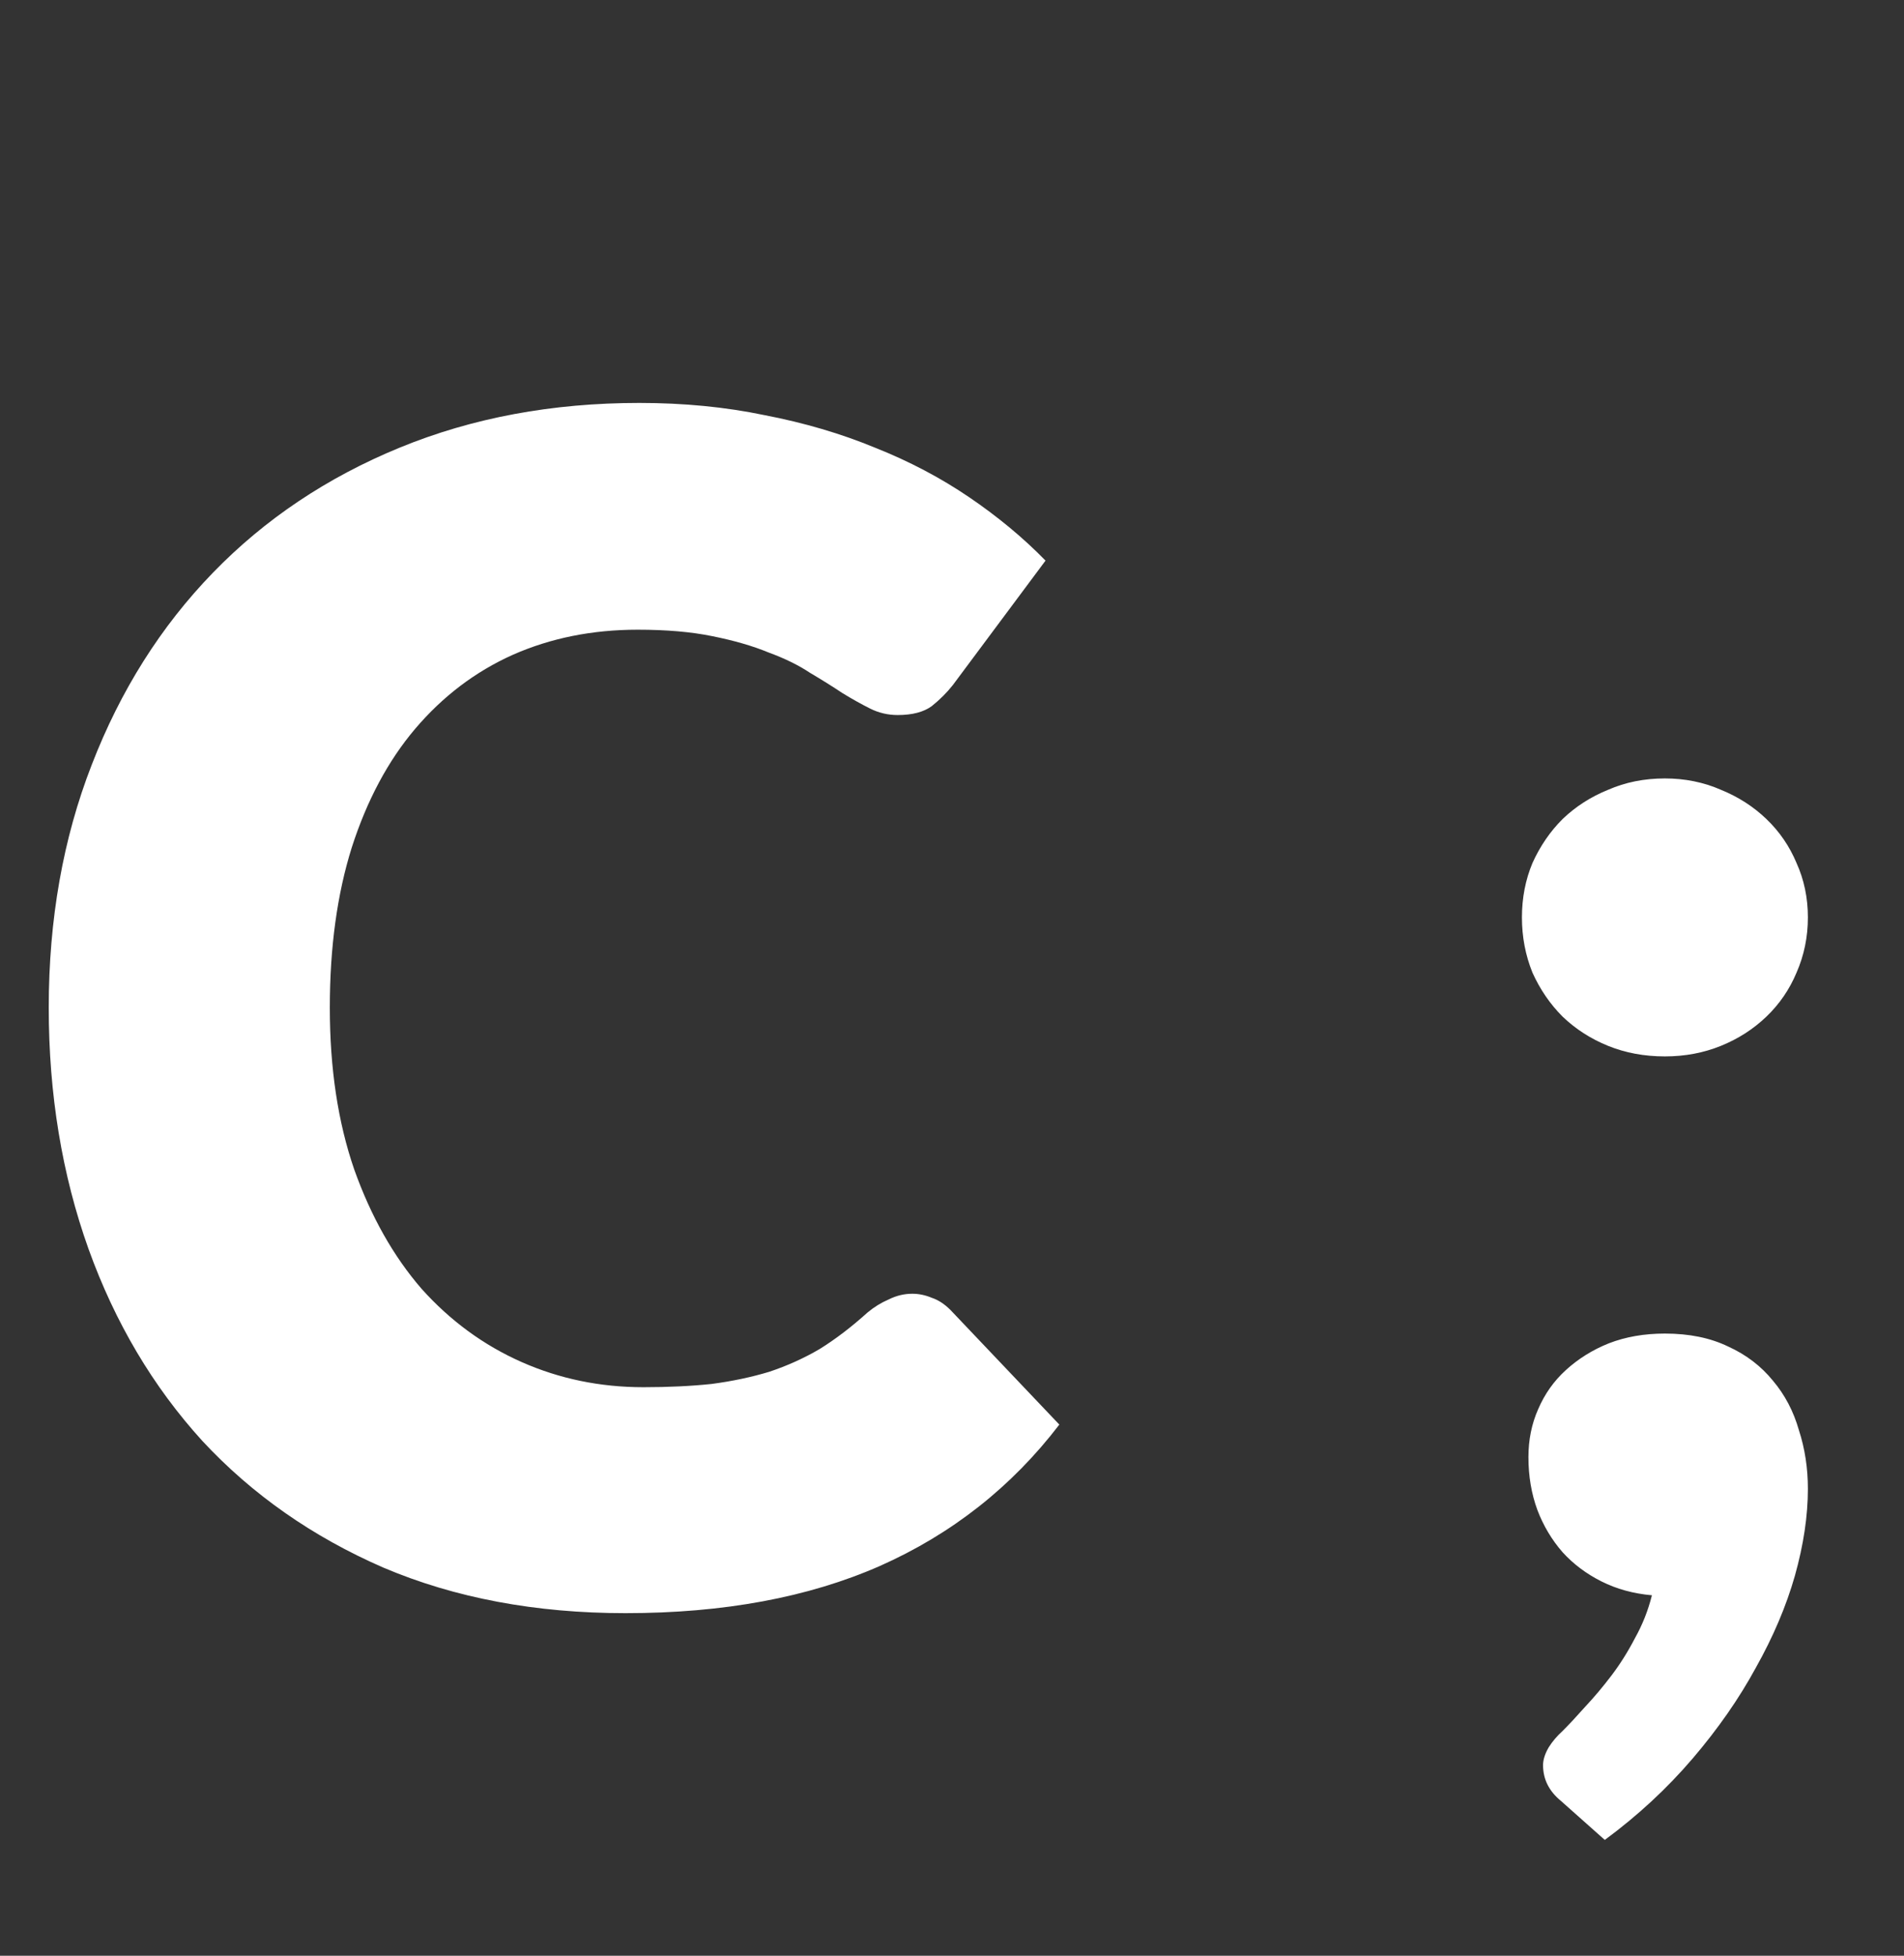 <svg width="75" height="77" viewBox="0 0 75 77" fill="none" xmlns="http://www.w3.org/2000/svg">
<rect x="0" y="0" width="75" height="77" fill="#333333" stroke="none"/>
<path id="C ;" d="M35.936 50.936C36.192 50.936 36.448 50.989 36.704 51.096C36.96 51.181 37.205 51.341 37.44 51.576L41.728 56.088C39.851 58.541 37.493 60.397 34.656 61.656C31.84 62.893 28.501 63.512 24.64 63.512C21.099 63.512 17.92 62.915 15.104 61.72C12.309 60.504 9.931 58.84 7.968 56.728C6.027 54.595 4.533 52.077 3.488 49.176C2.443 46.253 1.92 43.085 1.92 39.672C1.92 36.195 2.485 33.005 3.616 30.104C4.747 27.181 6.336 24.664 8.384 22.552C10.432 20.44 12.885 18.797 15.744 17.624C18.603 16.451 21.749 15.864 25.184 15.864C26.933 15.864 28.576 16.024 30.112 16.344C31.669 16.643 33.12 17.069 34.464 17.624C35.808 18.157 37.045 18.808 38.176 19.576C39.307 20.344 40.309 21.176 41.184 22.072L37.536 26.968C37.301 27.267 37.024 27.544 36.704 27.8C36.384 28.035 35.936 28.152 35.36 28.152C34.976 28.152 34.613 28.067 34.272 27.896C33.931 27.725 33.568 27.523 33.184 27.288C32.8 27.032 32.373 26.765 31.904 26.488C31.456 26.189 30.912 25.923 30.272 25.688C29.653 25.432 28.917 25.219 28.064 25.048C27.232 24.877 26.251 24.792 25.12 24.792C23.328 24.792 21.685 25.123 20.192 25.784C18.72 26.445 17.44 27.416 16.352 28.696C15.285 29.955 14.453 31.512 13.856 33.368C13.28 35.203 12.992 37.304 12.992 39.672C12.992 42.061 13.312 44.184 13.952 46.04C14.613 47.896 15.499 49.464 16.608 50.744C17.739 52.003 19.051 52.963 20.544 53.624C22.037 54.285 23.637 54.616 25.344 54.616C26.325 54.616 27.221 54.573 28.032 54.488C28.843 54.381 29.6 54.221 30.304 54.008C31.008 53.773 31.669 53.475 32.288 53.112C32.907 52.728 33.536 52.248 34.176 51.672C34.432 51.459 34.709 51.288 35.008 51.16C35.307 51.011 35.616 50.936 35.936 50.936ZM61.486 70.904C61.017 70.52 60.782 70.051 60.782 69.496C60.782 69.283 60.857 69.048 61.006 68.792C61.155 68.557 61.337 68.344 61.55 68.152C61.806 67.896 62.105 67.576 62.446 67.192C62.787 66.829 63.129 66.424 63.47 65.976C63.811 65.528 64.121 65.037 64.398 64.504C64.697 63.971 64.921 63.405 65.07 62.808C64.345 62.744 63.683 62.563 63.086 62.264C62.489 61.965 61.977 61.581 61.55 61.112C61.123 60.621 60.793 60.067 60.558 59.448C60.323 58.808 60.206 58.115 60.206 57.368C60.206 56.685 60.334 56.056 60.59 55.48C60.846 54.883 61.209 54.371 61.678 53.944C62.169 53.496 62.734 53.144 63.374 52.888C64.035 52.632 64.771 52.504 65.582 52.504C66.542 52.504 67.374 52.675 68.078 53.016C68.782 53.336 69.369 53.784 69.838 54.36C70.307 54.915 70.649 55.565 70.862 56.312C71.097 57.037 71.214 57.805 71.214 58.616C71.214 59.683 71.043 60.824 70.702 62.04C70.361 63.235 69.849 64.44 69.166 65.656C68.505 66.872 67.673 68.067 66.67 69.24C65.667 70.413 64.515 71.48 63.214 72.44L61.486 70.904ZM59.95 36.12C59.95 35.352 60.089 34.637 60.366 33.976C60.665 33.315 61.059 32.739 61.55 32.248C62.062 31.757 62.659 31.373 63.342 31.096C64.025 30.797 64.771 30.648 65.582 30.648C66.371 30.648 67.107 30.797 67.79 31.096C68.473 31.373 69.07 31.757 69.582 32.248C70.094 32.739 70.489 33.315 70.766 33.976C71.065 34.637 71.214 35.352 71.214 36.12C71.214 36.888 71.065 37.613 70.766 38.296C70.489 38.957 70.094 39.533 69.582 40.024C69.07 40.515 68.473 40.899 67.79 41.176C67.107 41.453 66.371 41.592 65.582 41.592C64.771 41.592 64.025 41.453 63.342 41.176C62.659 40.899 62.062 40.515 61.55 40.024C61.059 39.533 60.665 38.957 60.366 38.296C60.089 37.613 59.95 36.888 59.95 36.12Z" fill="white"/>
</svg>
